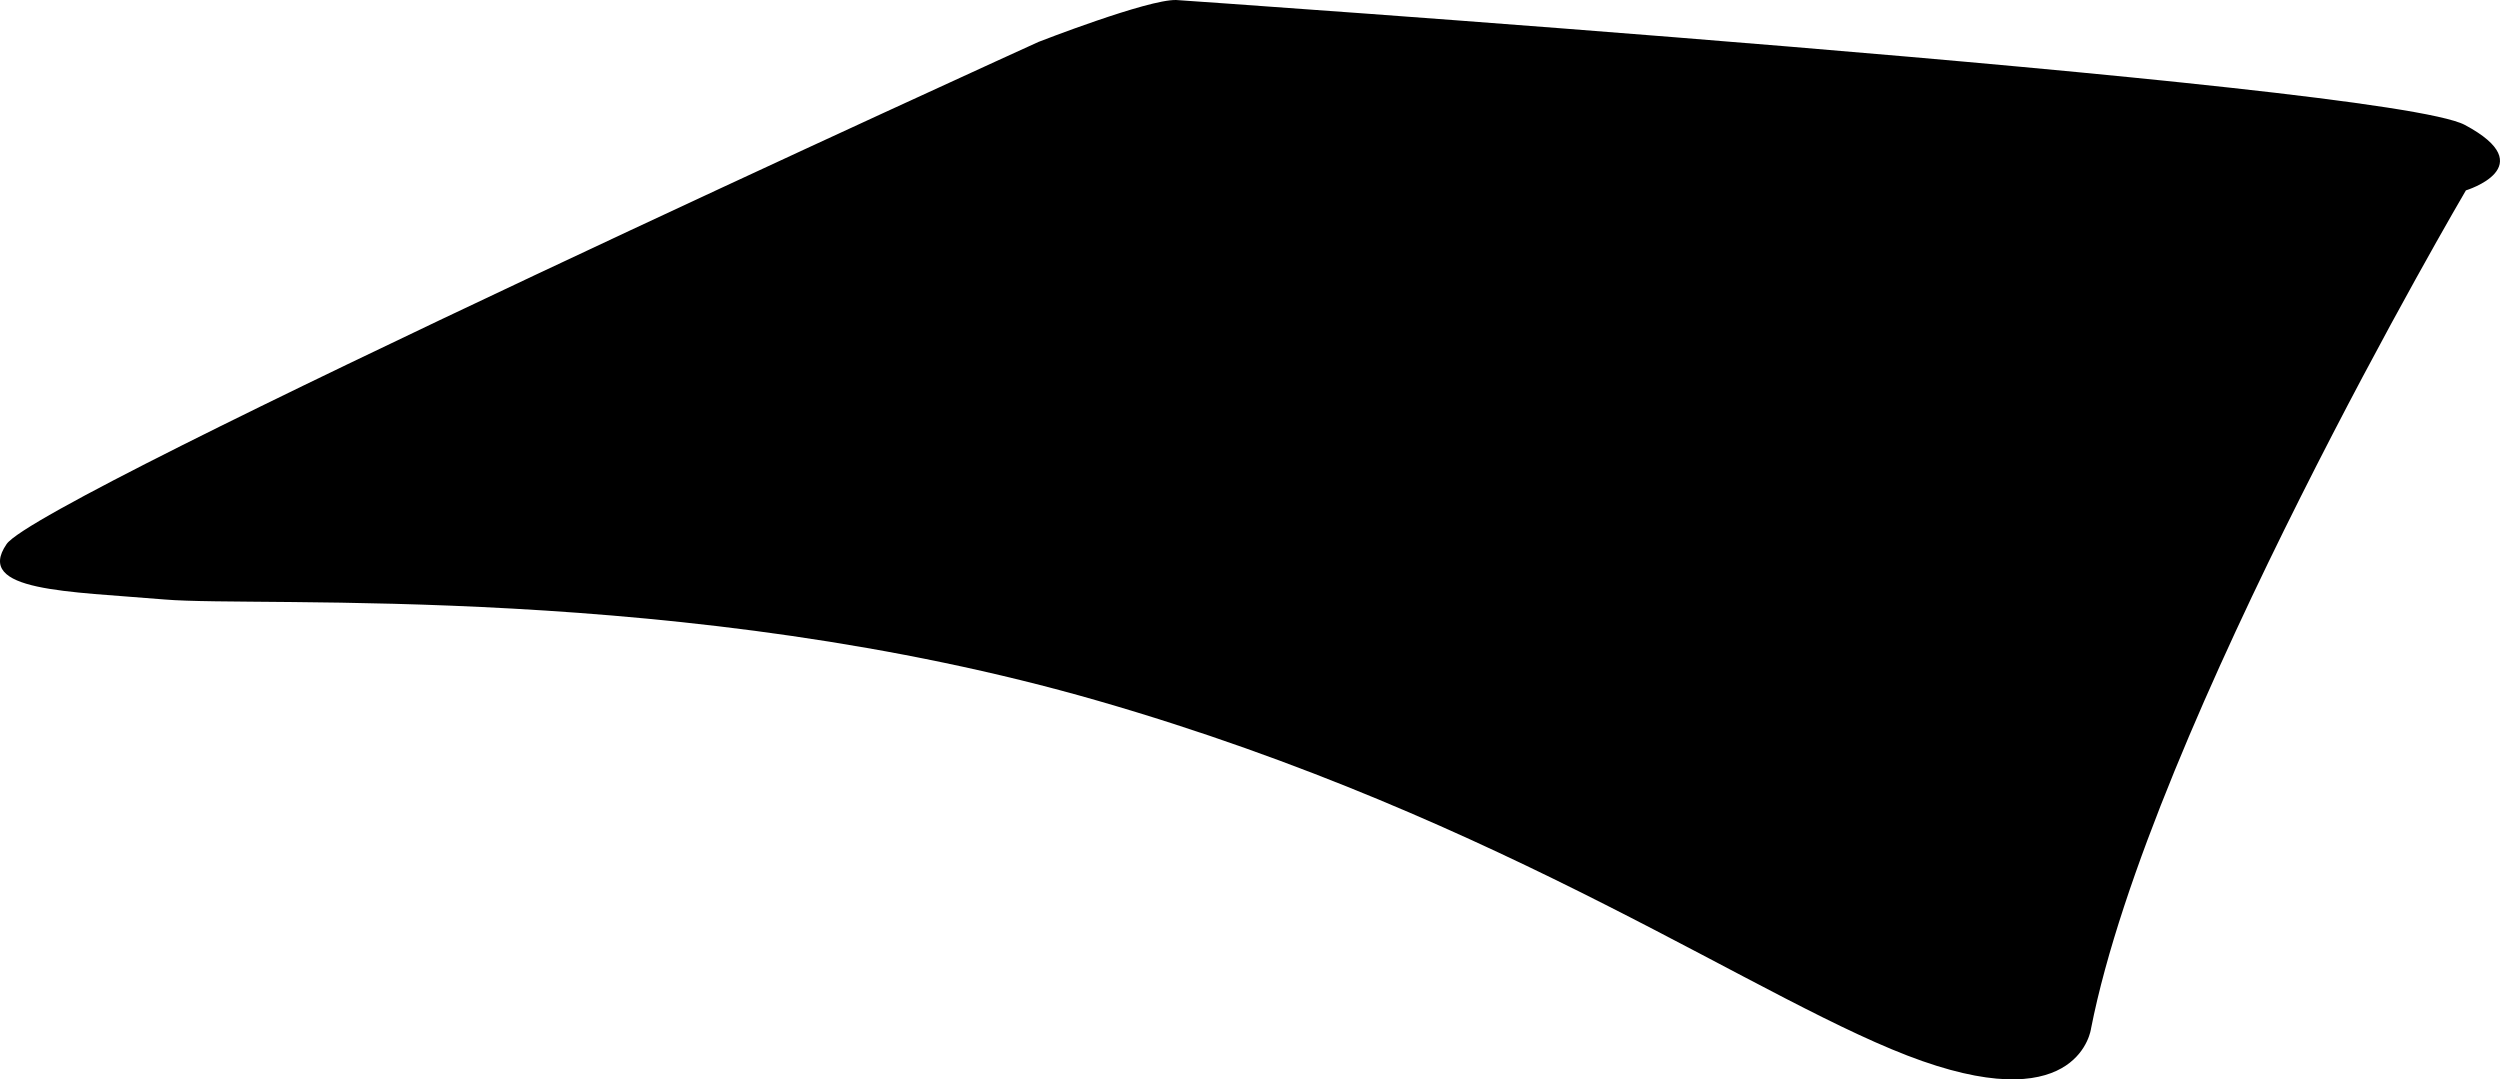 <?xml version="1.0" encoding="utf-8"?>
<!-- Generator: Adobe Illustrator 16.0.0, SVG Export Plug-In . SVG Version: 6.00 Build 0)  -->
<!DOCTYPE svg PUBLIC "-//W3C//DTD SVG 1.1//EN" "http://www.w3.org/Graphics/SVG/1.1/DTD/svg11.dtd">
<svg version="1.1" id="Layer_1" xmlns="http://www.w3.org/2000/svg" xmlns:xlink="http://www.w3.org/1999/xlink" x="0px" y="0px"
	 width="707.912px" height="305.641px" viewBox="0 0 707.912 305.641" enable-background="new 0 0 707.912 305.641"
	 xml:space="preserve">
<path d="M592.111,291.239c16.732-84.97,106.146-237.33,106.146-237.33s21.932-6.678-0.316-18.542
	C675.69,23.502,333.05,0.003,333.05,0.003c-8.054-0.213-38.985,11.867-38.985,11.867S11.081,140.615,1.862,154.073
	c-9.217,13.451,17.377,13.347,44.713,15.678c27.335,2.329,147.587-4.989,264.343,28.692
	c116.757,33.688,188.7,86.337,233.411,102.016C589.042,316.136,592.111,291.239,592.111,291.239z"/>
</svg>
